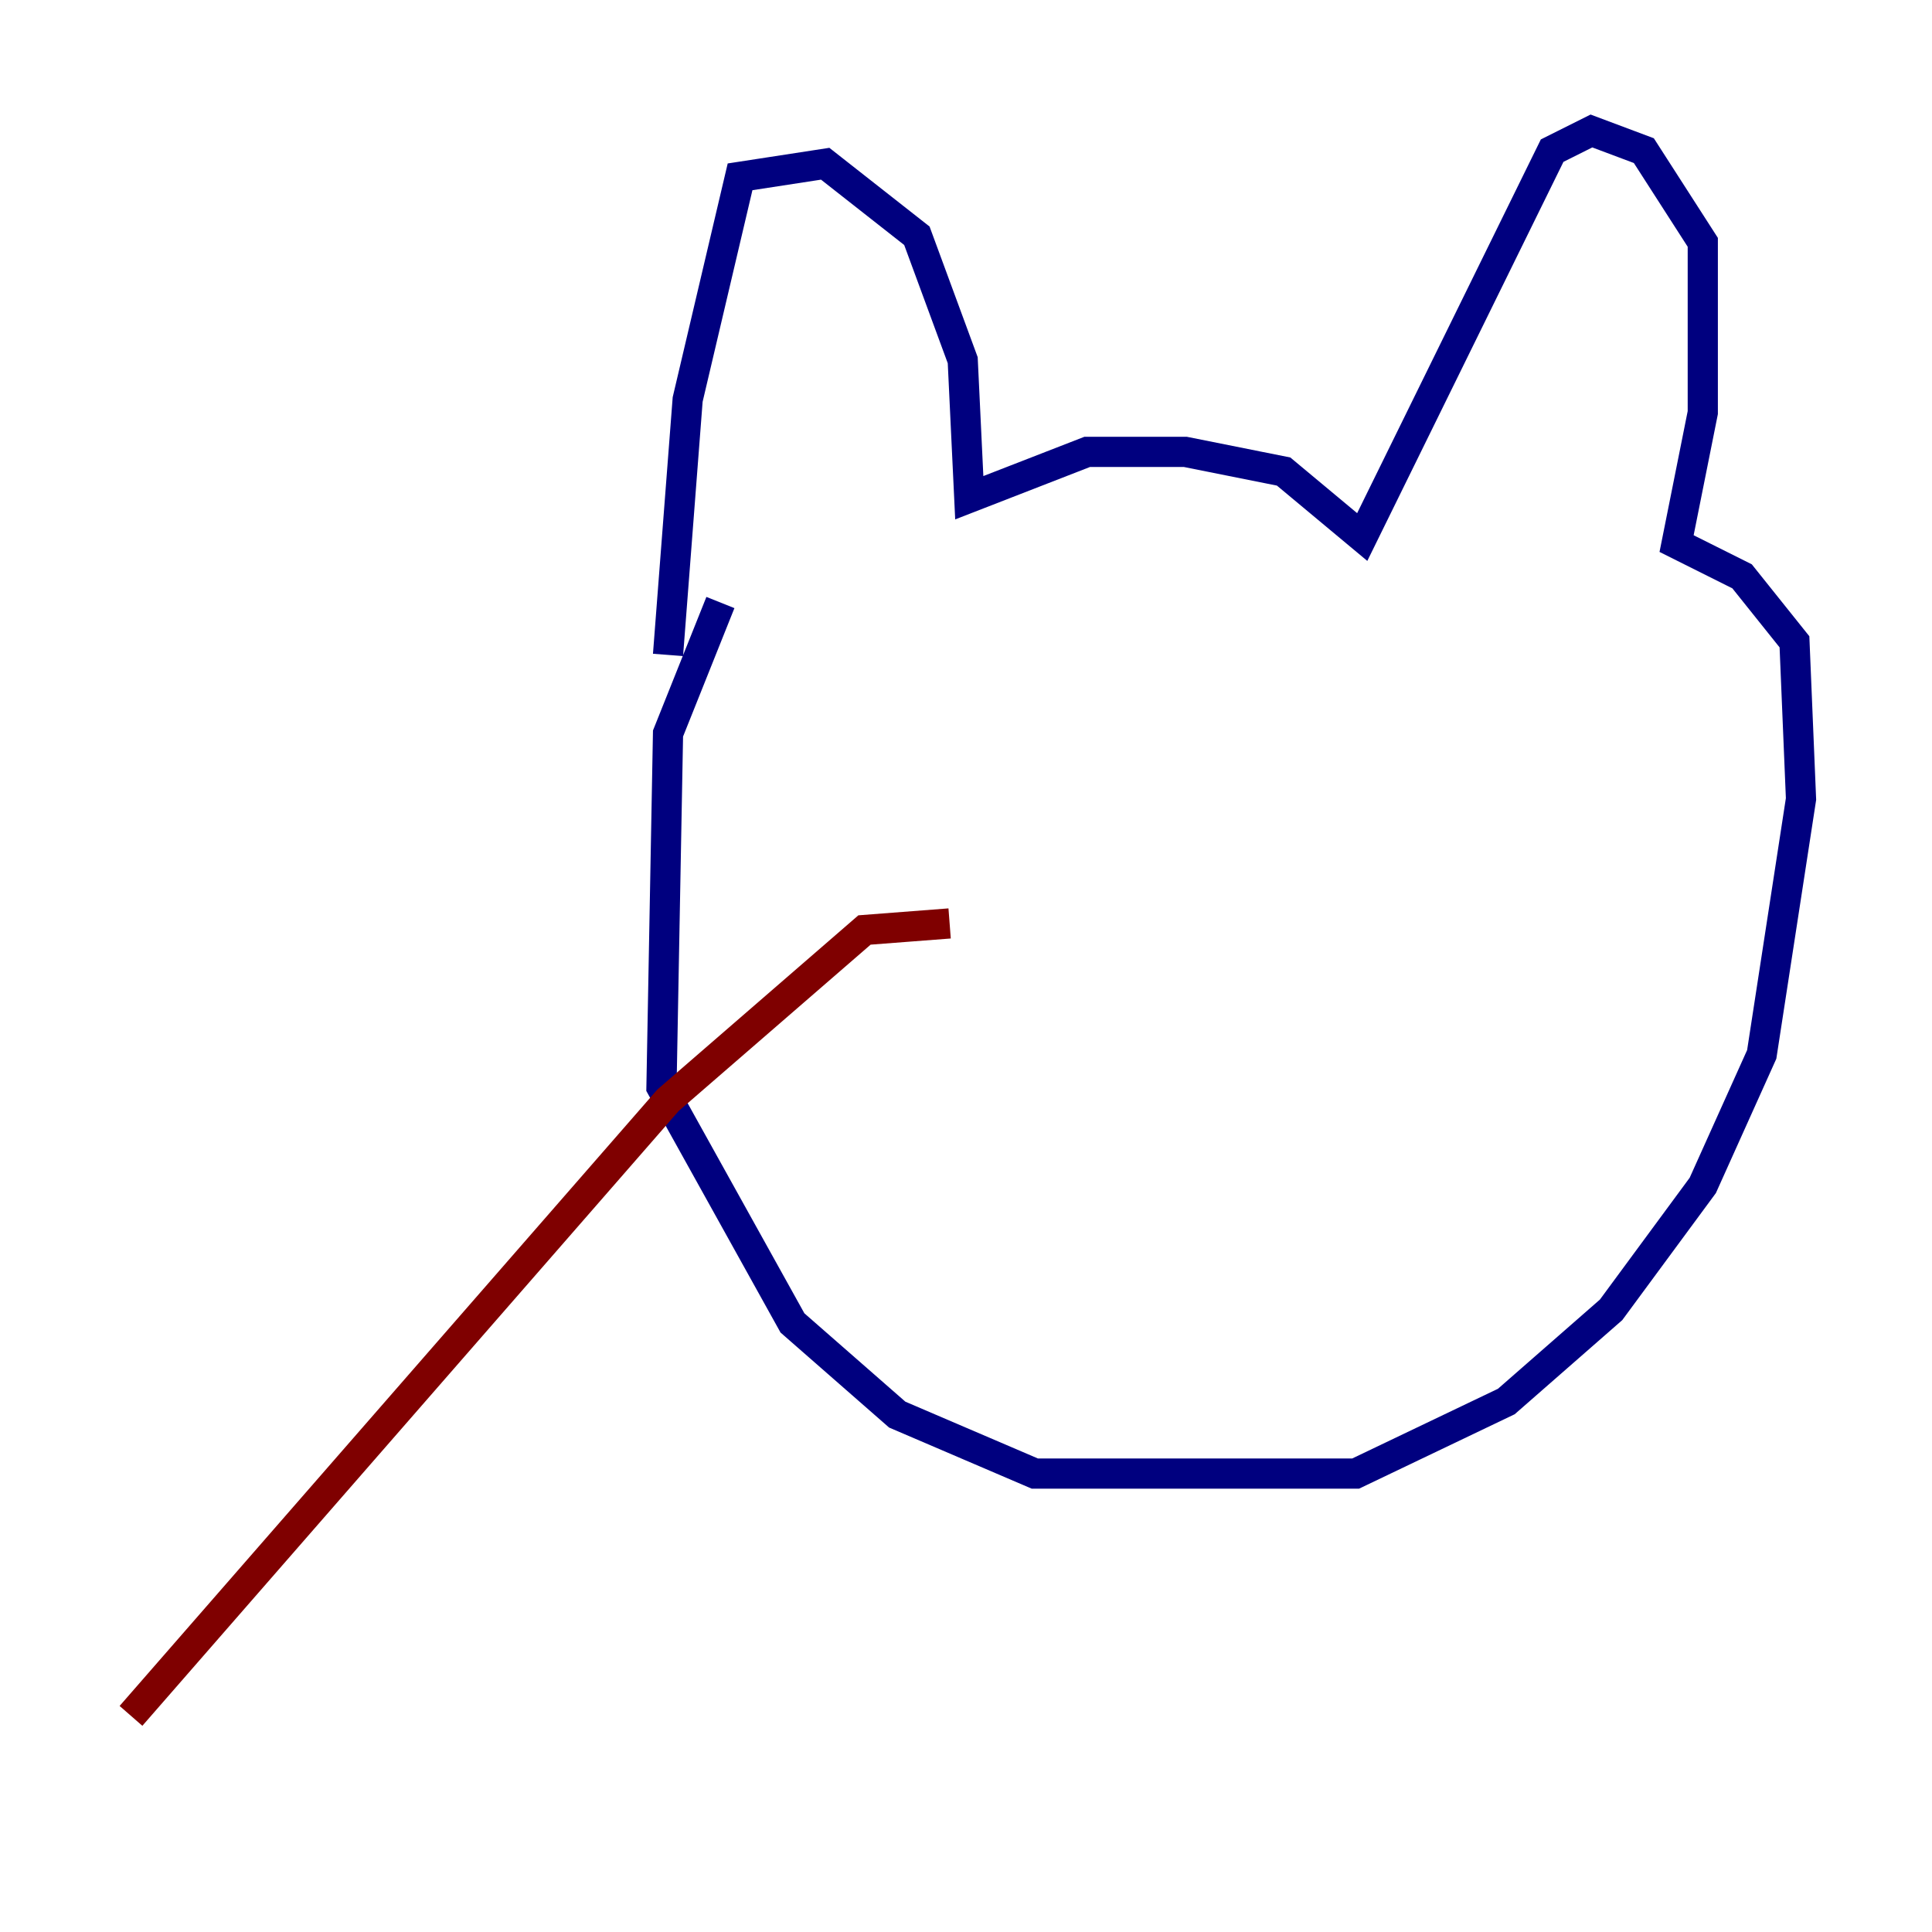 <?xml version="1.0" encoding="utf-8" ?>
<svg baseProfile="tiny" height="128" version="1.2" viewBox="0,0,128,128" width="128" xmlns="http://www.w3.org/2000/svg" xmlns:ev="http://www.w3.org/2001/xml-events" xmlns:xlink="http://www.w3.org/1999/xlink"><defs /><polyline fill="none" points="47.729,39.919 44.258,48.597 43.824,72.027 52.502,87.647 59.444,93.722 68.556,97.627 89.817,97.627 99.797,92.854 106.739,86.78 112.814,78.536 116.719,69.858 119.322,52.936 118.888,42.522 115.417,38.183 111.078,36.014 112.814,27.336 112.814,16.054 108.909,9.98 105.437,8.678 102.834,9.98 90.251,35.58 85.044,31.241 78.536,29.939 72.027,29.939 64.217,32.976 63.783,23.864 60.746,15.62 54.671,10.848 49.031,11.715 45.559,26.468 44.258,43.39" stroke="#00007f" stroke-width="2" /><polyline fill="none" points="62.915,61.18 57.275,61.614 44.258,72.895 8.678,113.681" stroke="#7f0000" stroke-width="2" /></svg>